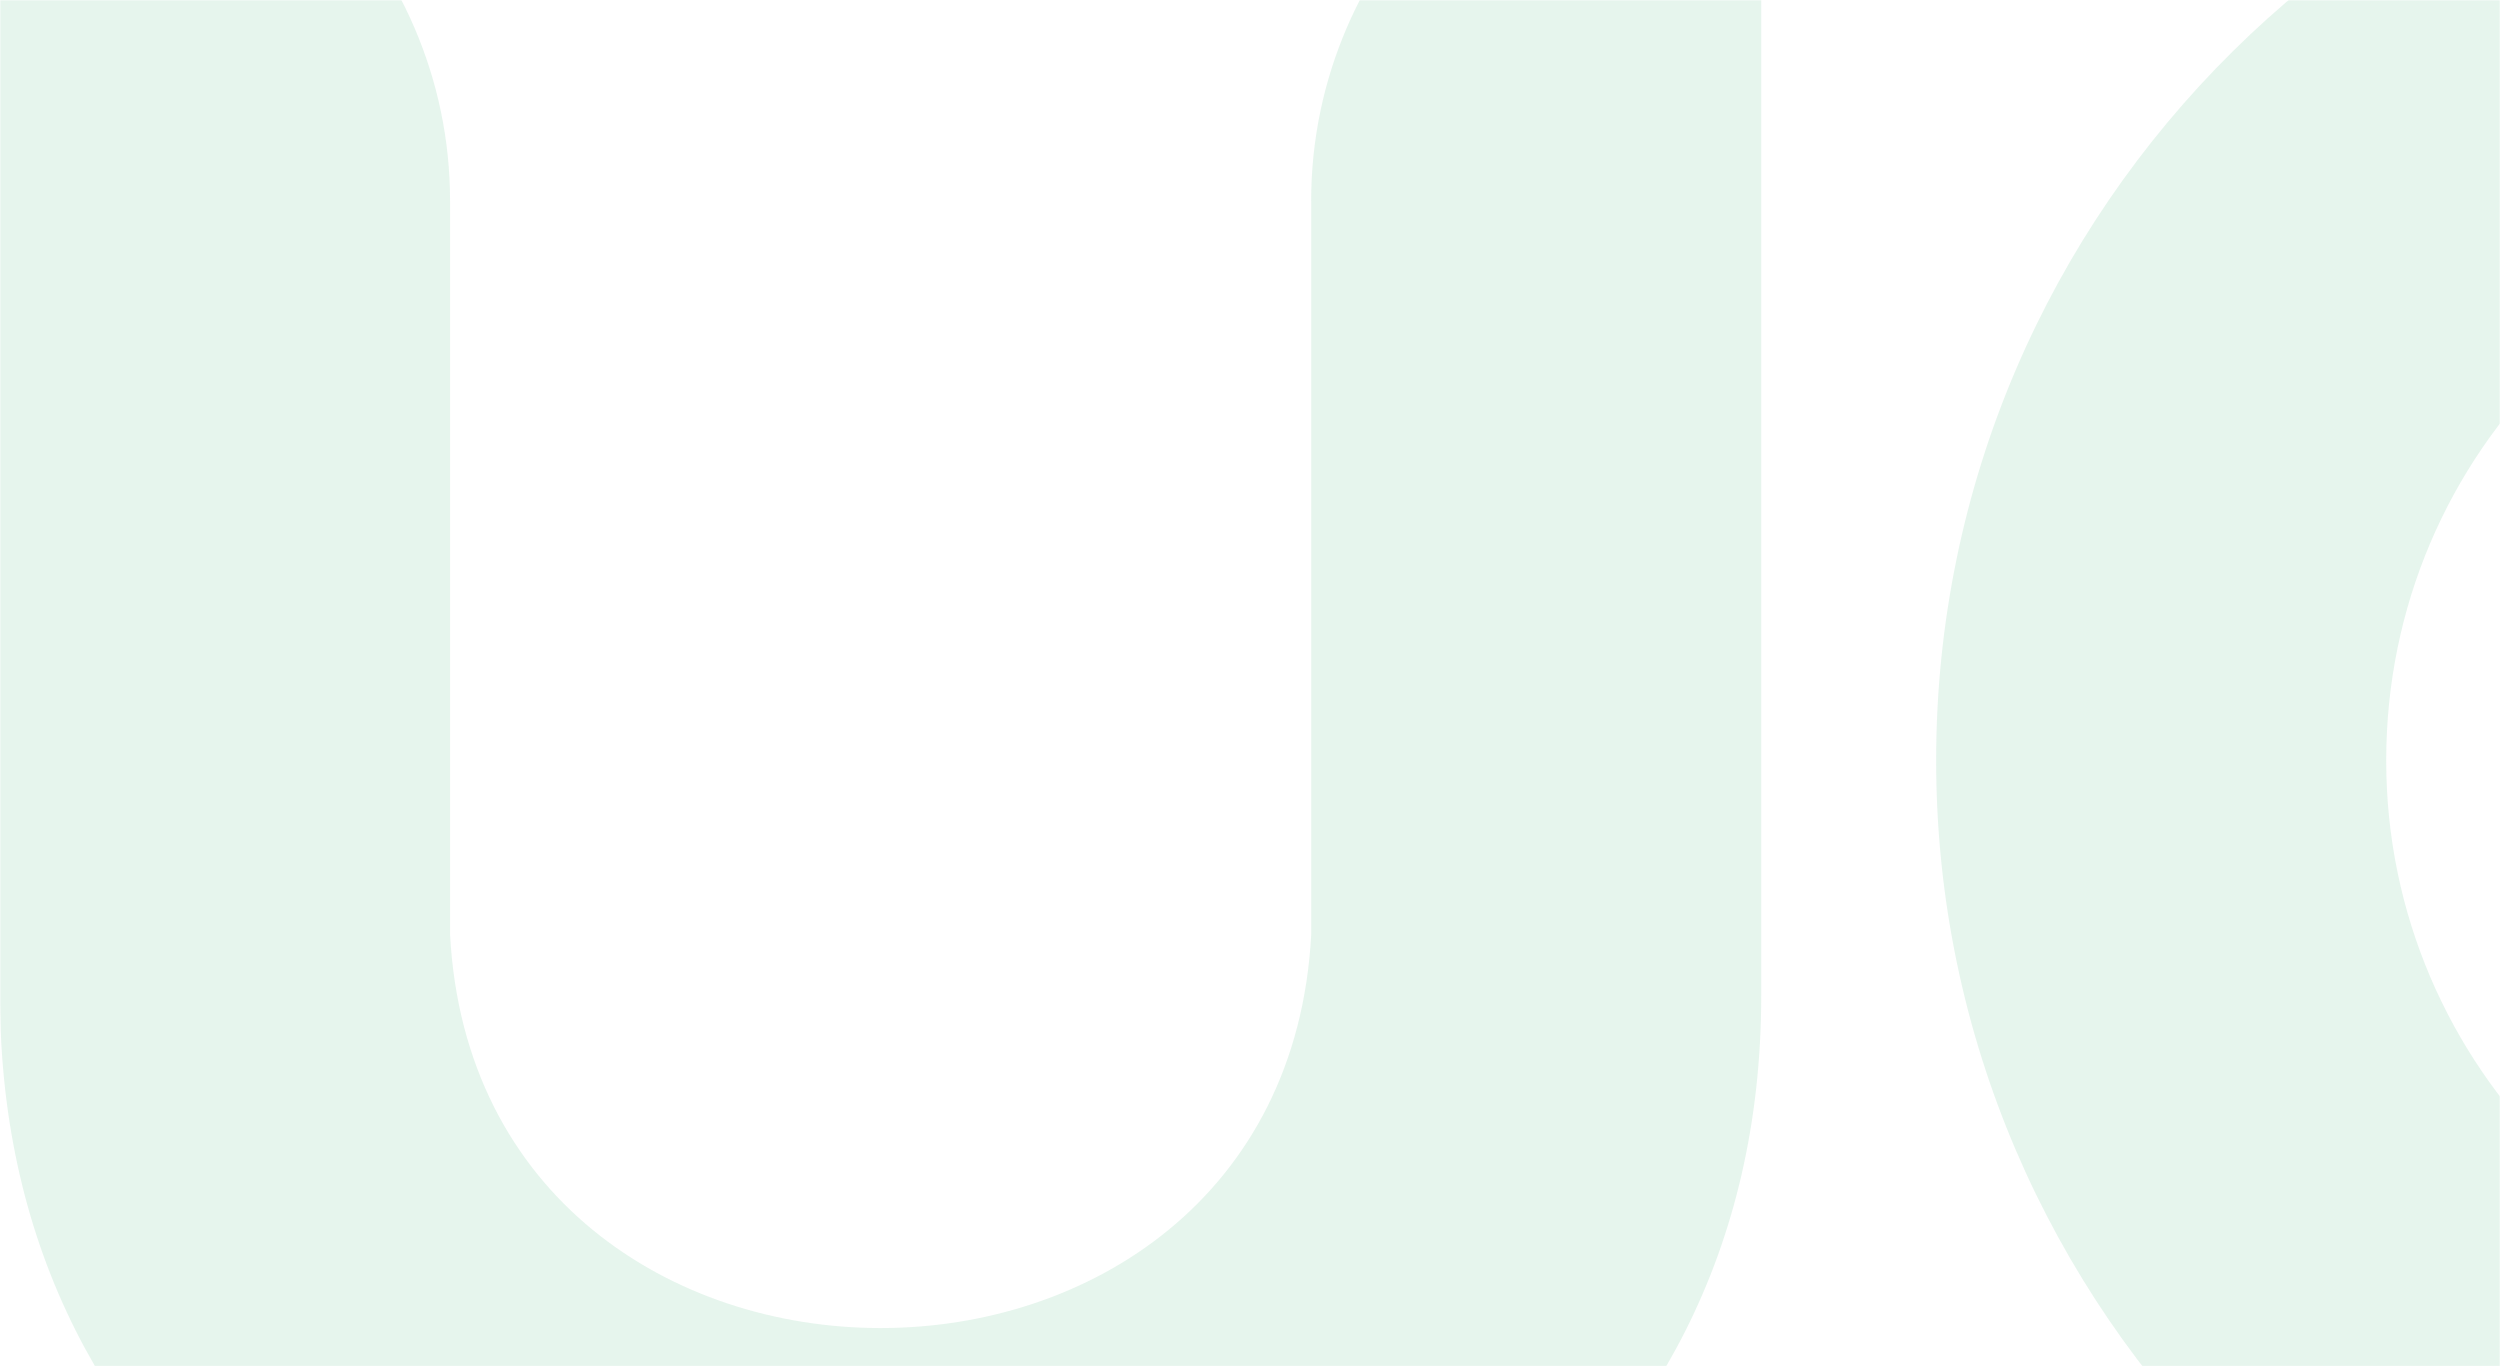 <svg width="981" height="536" viewBox="0 0 981 536" fill="none" xmlns="http://www.w3.org/2000/svg">
<mask id="mask0_1711_1920" style="mask-type:alpha" maskUnits="userSpaceOnUse" x="0" y="0" width="981" height="596">
<rect width="981" height="596" fill="#C4C4C4"/>
</mask>
<g mask="url(#mask0_1711_1920)">
<g opacity="0.1">
<path d="M1337.01 473.286C1312.74 473.286 1289.56 477.646 1268.58 486.393C1260.85 490.754 1253.14 495.14 1244.31 498.41C1217.83 510.427 1188.02 516.994 1157.11 516.994C1034.59 516.993 936.348 418.651 936.348 298.455C936.348 177.169 1034.59 79.917 1157.11 79.917C1188.02 79.917 1217.8 85.393 1244.31 97.41C1253.14 100.68 1260.85 105.066 1268.58 109.427C1289.56 118.174 1312.74 123.624 1337.01 123.624C1391.1 123.624 1440.76 98.5 1472.77 59.153C1402.14 -32.623 1290.66 -92.734 1165.94 -94.914C1162.64 -94.914 1159.31 -94.914 1157.11 -94.914C937.475 -94.914 759.743 81.007 759.743 298.43C759.743 514.788 937.45 691.773 1157.11 691.773C1159.31 691.773 1162.61 691.774 1165.94 690.683C1290.66 688.503 1402.14 628.392 1472.77 536.616C1440.76 497.295 1391.1 473.235 1337.01 473.235L1337.01 473.286Z" fill="#009847"/>
<path d="M514.527 78.855L514.527 366.656C503.617 572.62 187.489 572.62 176.605 366.656L176.605 78.855C176.605 -17.307 97.138 -95.976 0 -95.976L5.30363e-06 390.741C9.66604e-06 791.082 691.106 791.108 691.106 390.741L691.106 -95.976C593.968 -95.976 514.501 -17.282 514.501 78.855L514.527 78.855Z" fill="#009847"/>
</g>
</g>
</svg>
